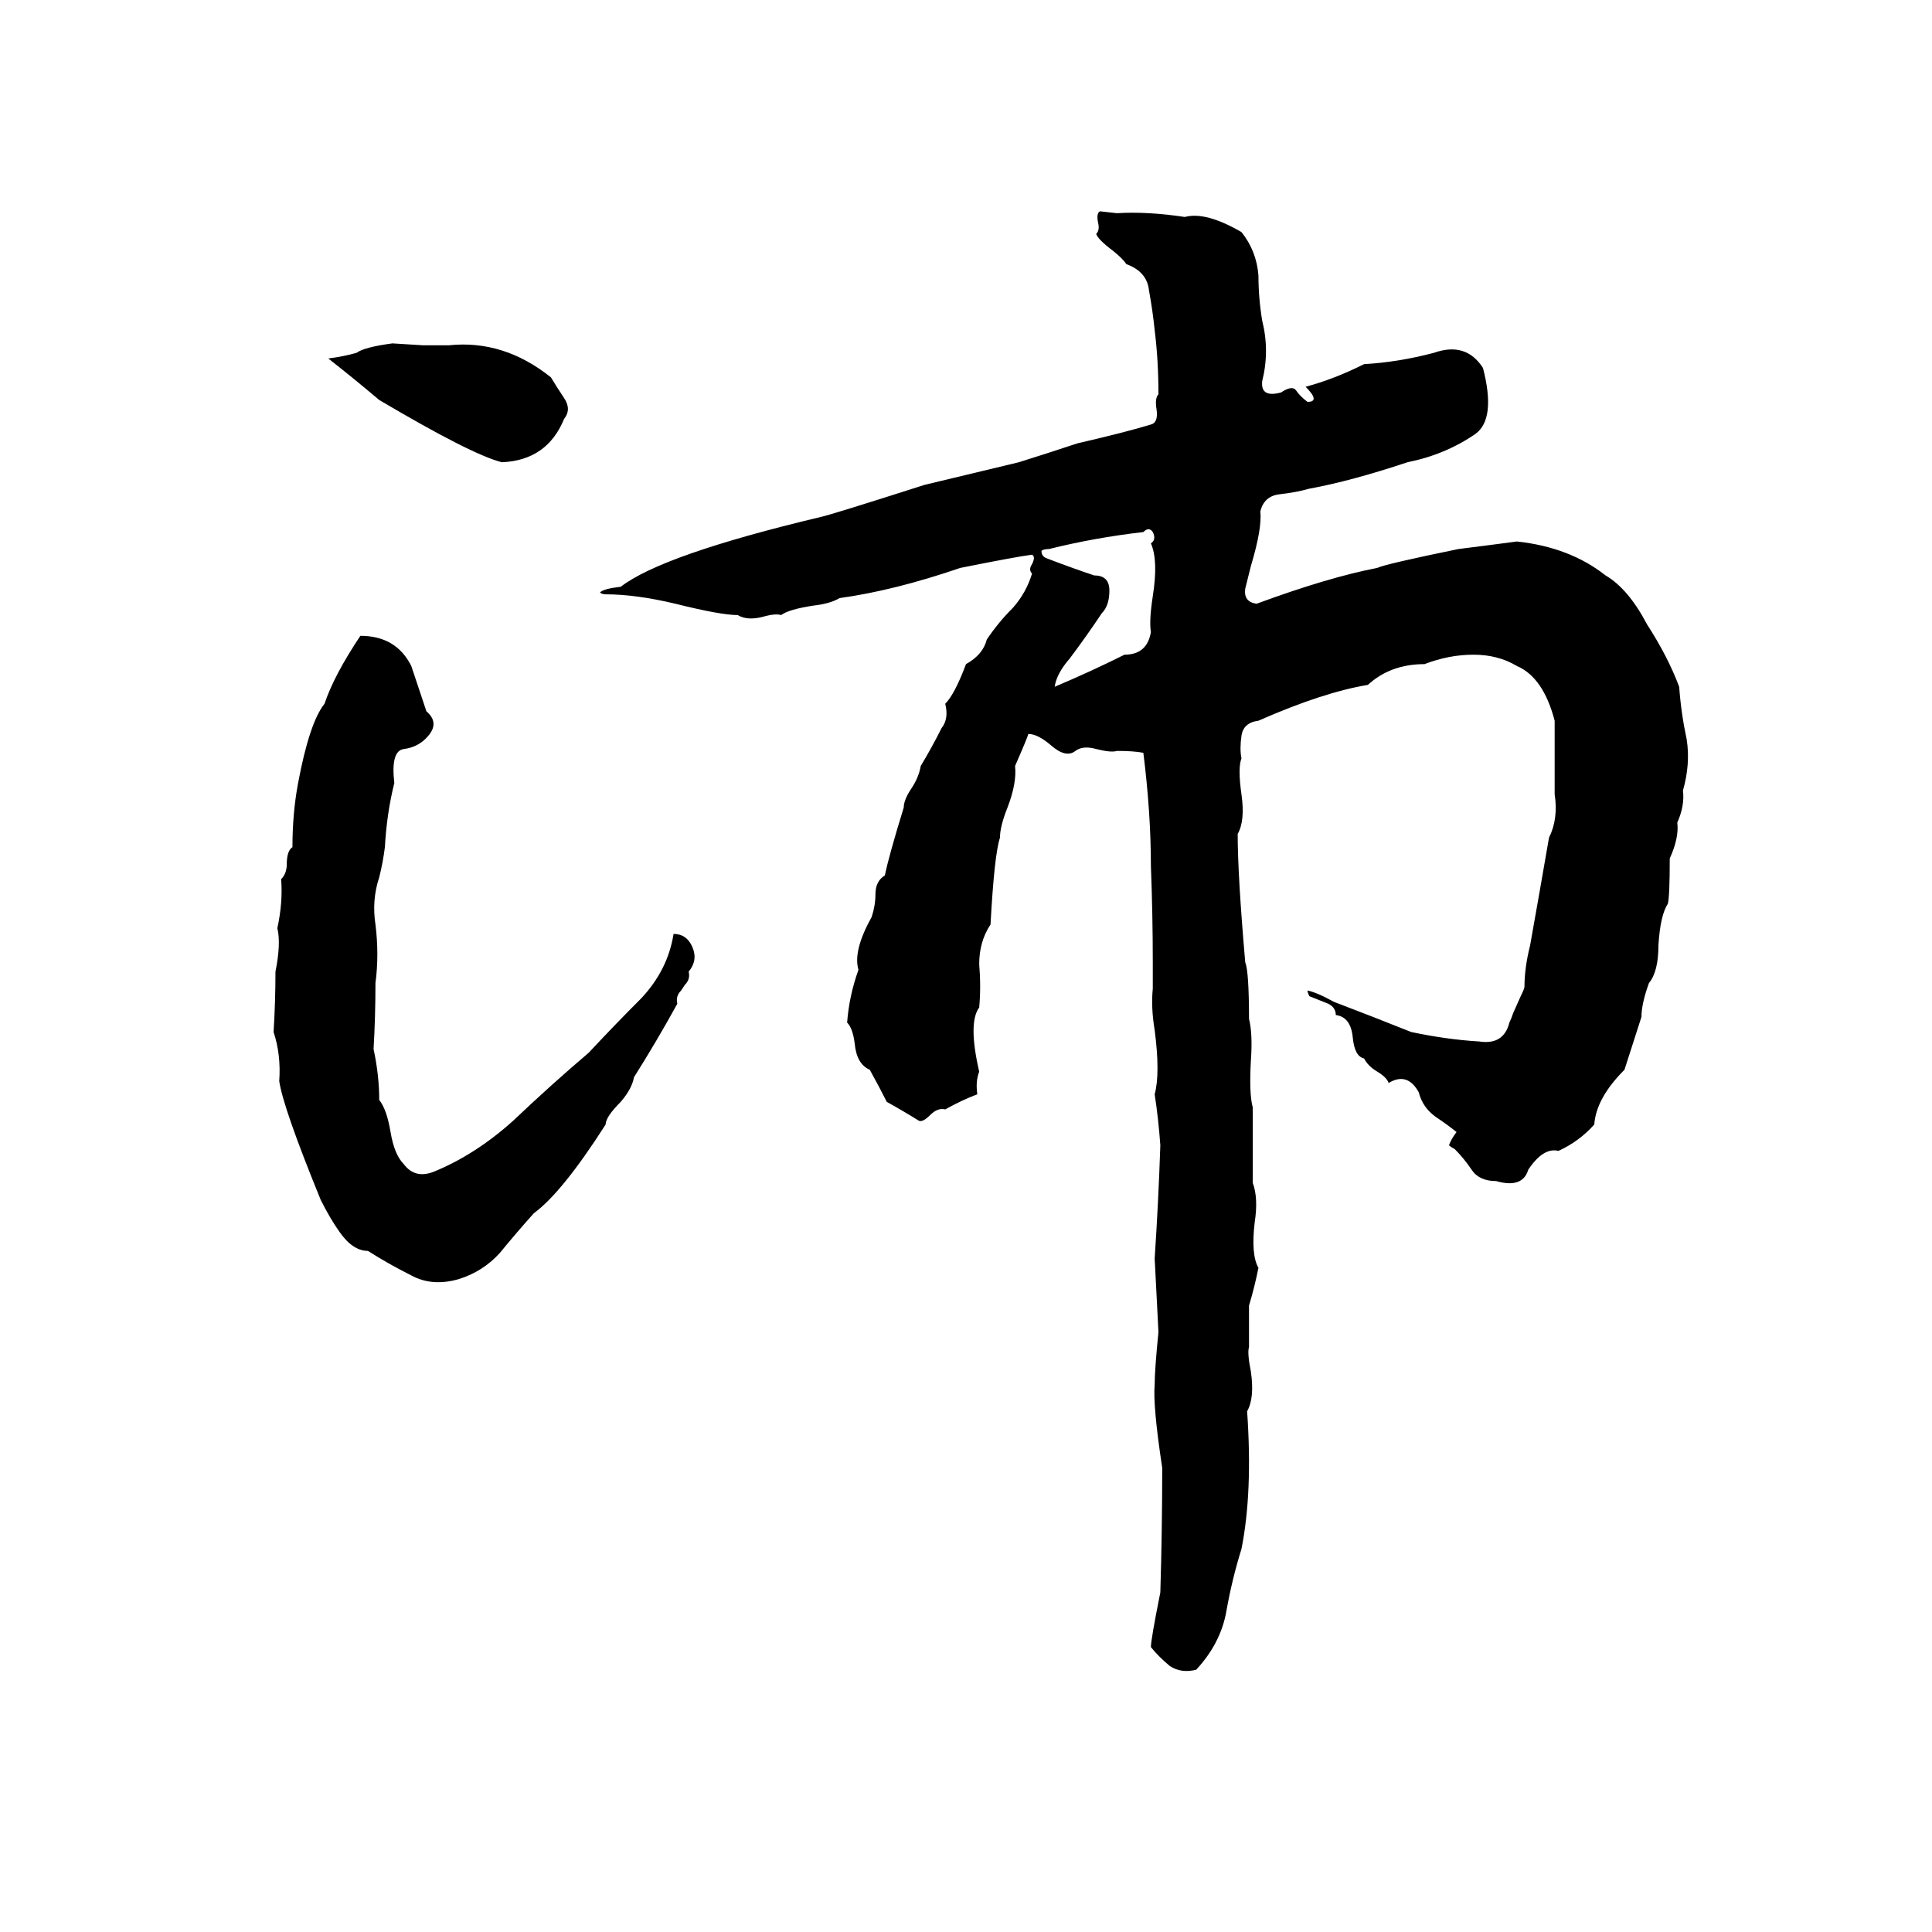 <svg xmlns="http://www.w3.org/2000/svg" viewBox="0 -800 1024 1024">
	<path fill="#000000" d="M583 -688L592 -687Q608 -688 628 -685Q639 -688 658 -677Q666 -667 667 -654Q667 -642 669 -630Q673 -614 669 -598Q668 -589 679 -592Q685 -596 687 -593Q689 -590 693 -587Q700 -587 692 -595Q707 -599 723 -607Q741 -608 760 -613Q777 -619 786 -605Q793 -578 782 -570Q766 -559 746 -555Q716 -545 694 -541Q687 -539 678 -538Q670 -537 668 -529Q669 -520 663 -500Q662 -496 660 -488Q659 -481 666 -480Q704 -494 730 -499Q734 -501 773 -509Q789 -511 804 -513Q832 -510 851 -495Q863 -488 873 -469Q884 -452 890 -436Q891 -422 894 -408Q896 -395 892 -381Q893 -373 889 -364Q890 -356 885 -345Q885 -325 884 -321Q880 -315 879 -299Q879 -285 874 -279Q870 -268 870 -261L861 -233Q846 -218 845 -204Q837 -195 826 -190Q818 -192 810 -180Q807 -170 793 -174Q784 -174 780 -180Q776 -186 771 -191Q769 -192 768 -193Q769 -196 772 -200Q767 -204 761 -208Q754 -213 752 -221Q746 -232 736 -226Q735 -229 730 -232Q725 -235 723 -239Q718 -240 717 -250Q716 -261 708 -262Q708 -266 704 -268Q699 -270 694 -272Q693 -274 693 -275Q698 -274 707 -269Q728 -261 748 -253Q767 -249 784 -248Q797 -246 800 -258Q801 -260 802 -263L806 -272Q808 -276 808 -277Q808 -287 811 -299Q816 -327 821 -356Q826 -366 824 -379Q824 -398 824 -418Q818 -441 804 -447Q794 -453 781 -453Q768 -453 755 -448Q737 -448 725 -437Q701 -433 667 -418Q659 -417 658 -410Q657 -403 658 -398Q656 -393 658 -379Q660 -365 656 -358Q656 -336 660 -290Q662 -285 662 -260Q664 -252 663 -238Q662 -220 664 -213Q664 -193 664 -173Q667 -165 665 -152Q663 -135 667 -128Q665 -118 662 -108Q662 -97 662 -86Q661 -83 663 -73Q665 -59 661 -52Q664 -9 658 21Q653 37 650 54Q647 71 634 85Q626 87 620 83Q614 78 610 73Q610 69 615 44Q616 11 616 -22Q611 -55 612 -66Q612 -74 614 -94Q613 -113 612 -133Q614 -163 615 -193Q614 -207 612 -220Q615 -231 612 -254Q610 -266 611 -276Q611 -283 611 -290Q611 -315 610 -341Q610 -369 606 -401Q601 -402 592 -402Q589 -401 581 -403Q574 -405 570 -402Q565 -398 557 -405Q550 -411 545 -411Q545 -410 538 -394Q539 -385 534 -372Q530 -362 530 -356Q527 -347 525 -310Q519 -301 519 -289Q520 -277 519 -266Q513 -258 519 -232Q517 -227 518 -220Q510 -217 501 -212Q497 -213 493 -209Q489 -205 487 -206Q479 -211 470 -216Q466 -224 461 -233Q454 -236 453 -247Q452 -255 449 -258Q450 -272 455 -286Q452 -296 462 -314Q464 -320 464 -326Q464 -333 469 -336Q471 -346 479 -372Q479 -376 483 -382Q487 -388 488 -394Q494 -404 499 -414Q503 -419 501 -427Q506 -432 512 -448Q521 -453 523 -461Q529 -470 537 -478Q544 -486 547 -496Q545 -498 547 -501Q549 -505 547 -506Q539 -505 509 -499Q474 -487 445 -483Q440 -480 431 -479Q418 -477 414 -474Q411 -475 404 -473Q396 -471 391 -474Q382 -474 358 -480Q337 -485 321 -485Q319 -485 318 -486Q320 -488 329 -489Q351 -506 435 -526Q440 -527 490 -543Q515 -549 540 -555Q556 -560 571 -565Q597 -571 610 -575Q614 -576 613 -583Q612 -589 614 -591Q614 -609 612 -625Q611 -635 609 -646Q608 -656 597 -660Q595 -663 590 -667Q582 -673 581 -676Q583 -678 582 -682Q581 -687 583 -688ZM208 -618L224 -617Q231 -617 238 -617Q267 -620 292 -600Q295 -595 299 -589Q303 -583 299 -578Q290 -556 266 -555Q250 -559 201 -588Q188 -599 174 -610Q182 -611 189 -613Q193 -616 208 -618ZM606 -518Q580 -515 556 -509Q553 -509 552 -508Q552 -505 555 -504Q568 -499 580 -495Q588 -495 588 -487Q588 -479 584 -475Q576 -463 567 -451Q560 -443 559 -436Q578 -444 596 -453Q608 -453 610 -465Q609 -471 611 -484Q614 -503 610 -512Q613 -514 611 -518Q609 -521 606 -518ZM191 -463Q210 -463 218 -447Q222 -435 226 -423Q233 -417 227 -410Q222 -404 214 -403Q207 -402 209 -385Q205 -369 204 -351Q203 -343 201 -335Q197 -323 199 -310Q201 -294 199 -279Q199 -261 198 -244Q201 -230 201 -217Q205 -212 207 -200Q209 -188 214 -183Q220 -175 230 -179Q252 -188 272 -206Q292 -225 312 -242Q326 -257 340 -271Q354 -286 357 -305Q364 -305 367 -298Q370 -291 365 -285Q366 -281 363 -278L361 -275Q358 -272 359 -268Q348 -248 336 -229Q335 -223 329 -216Q321 -208 321 -204Q298 -168 283 -157Q274 -147 265 -136Q256 -126 243 -122Q229 -118 218 -124Q206 -130 195 -137Q187 -137 180 -147Q175 -154 170 -164Q150 -213 148 -227Q149 -241 145 -253Q146 -269 146 -285Q149 -300 147 -308Q150 -322 149 -334Q152 -337 152 -342Q152 -349 155 -351Q155 -369 158 -385Q164 -417 172 -427Q177 -442 191 -463Z"/>
</svg>